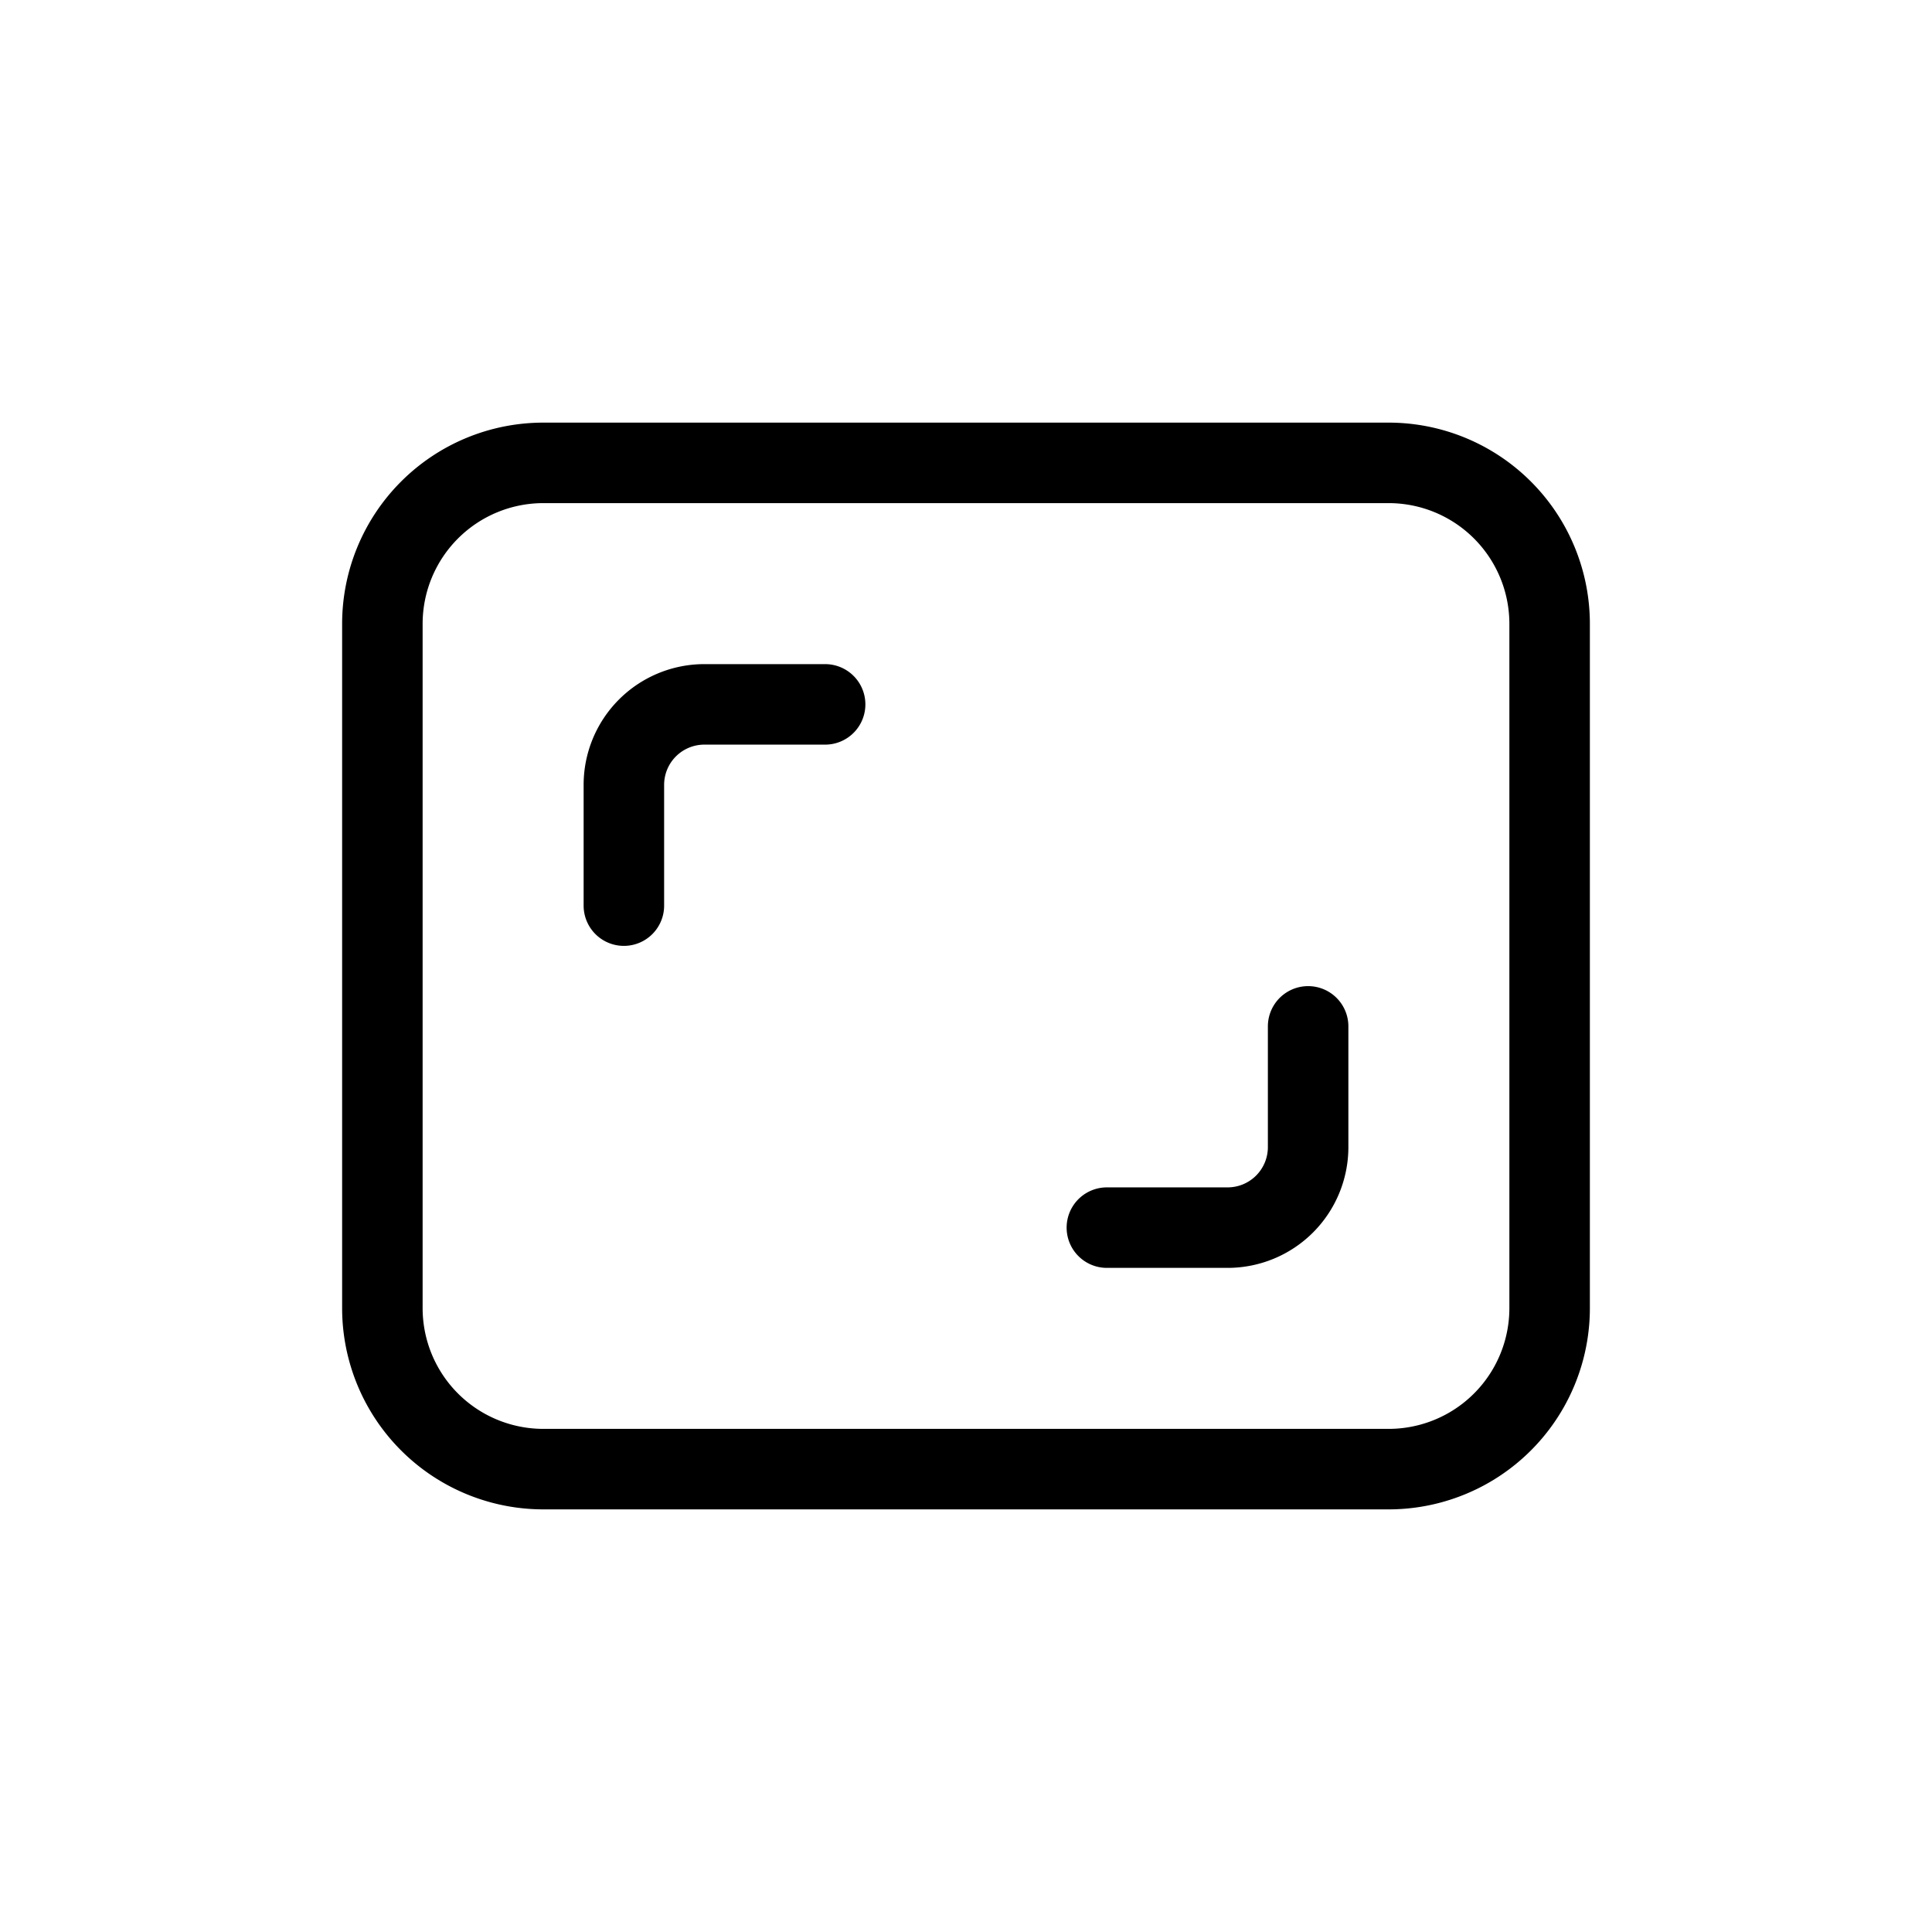 <svg xmlns="http://www.w3.org/2000/svg" width="24" height="24" fill="none" viewBox="0 0 24 24">
  <path stroke="currentColor" stroke-linecap="round" stroke-linejoin="round" d="M7.75 11.25v-1.5a1 1 0 0 1 1-1h1.5m6 4v1.5a1 1 0 0 1-1 1h-1.5m-7 3h10.5a2 2 0 0 0 2-2v-8.5a2 2 0 0 0-2-2H6.75a2 2 0 0 0-2 2v8.5a2 2 0 0 0 2 2Z"/>
</svg>
